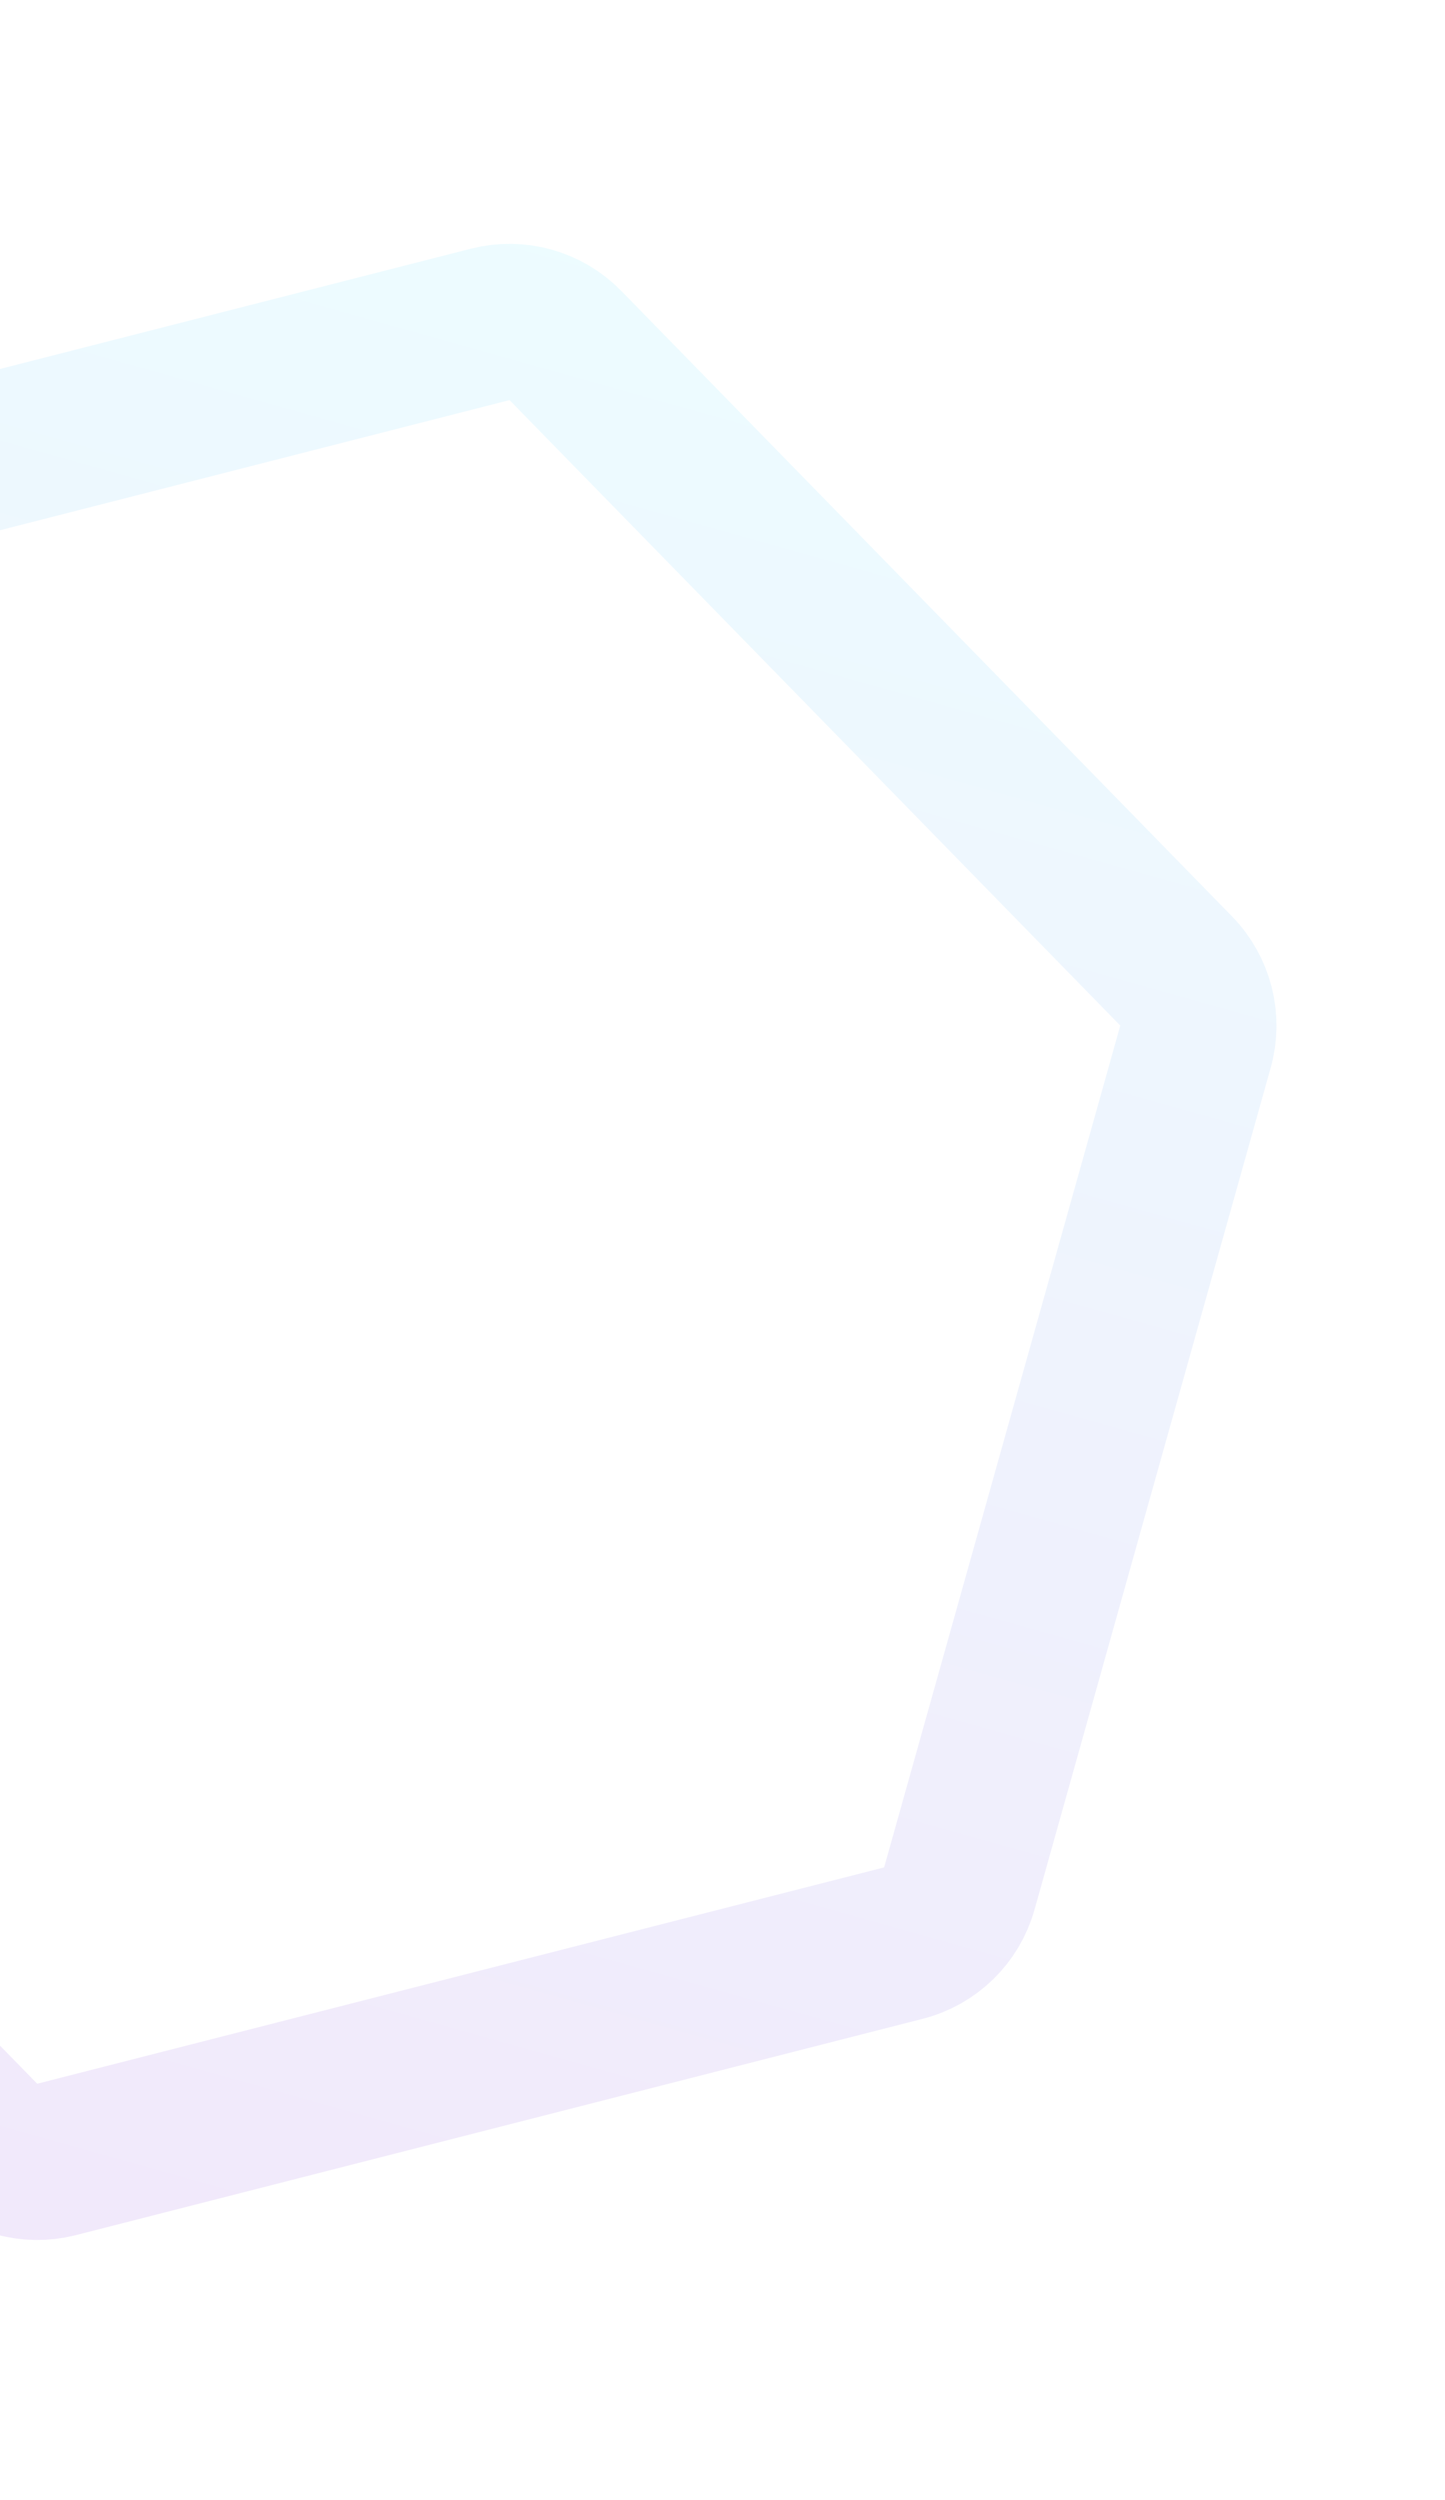 <svg width="74" height="128" viewBox="0 0 74 128" fill="none" xmlns="http://www.w3.org/2000/svg">
<path d="M25.104 16.608C26.488 16.255 27.957 16.666 28.955 17.689L60.232 49.711C61.23 50.733 61.608 52.211 61.222 53.587L49.128 96.684C48.742 98.061 47.651 99.126 46.266 99.479L2.896 110.555C1.511 110.908 0.043 110.496 -0.956 109.474L-32.232 77.452C-33.231 76.429 -33.608 74.952 -33.222 73.576L-21.128 30.478C-20.742 29.102 -19.651 28.037 -18.267 27.683L25.104 16.608Z" stroke="url(#paint0_linear)" stroke-opacity="0.15" stroke-width="8"/>
<defs>
<linearGradient id="paint0_linear" x1="28.589" y1="11.59" x2="-0.59" y2="115.573" gradientUnits="userSpaceOnUse">
<stop stop-color="#82E8FF"/>
<stop offset="1" stop-color="#A366E0"/>
</linearGradient>
</defs>
</svg>
